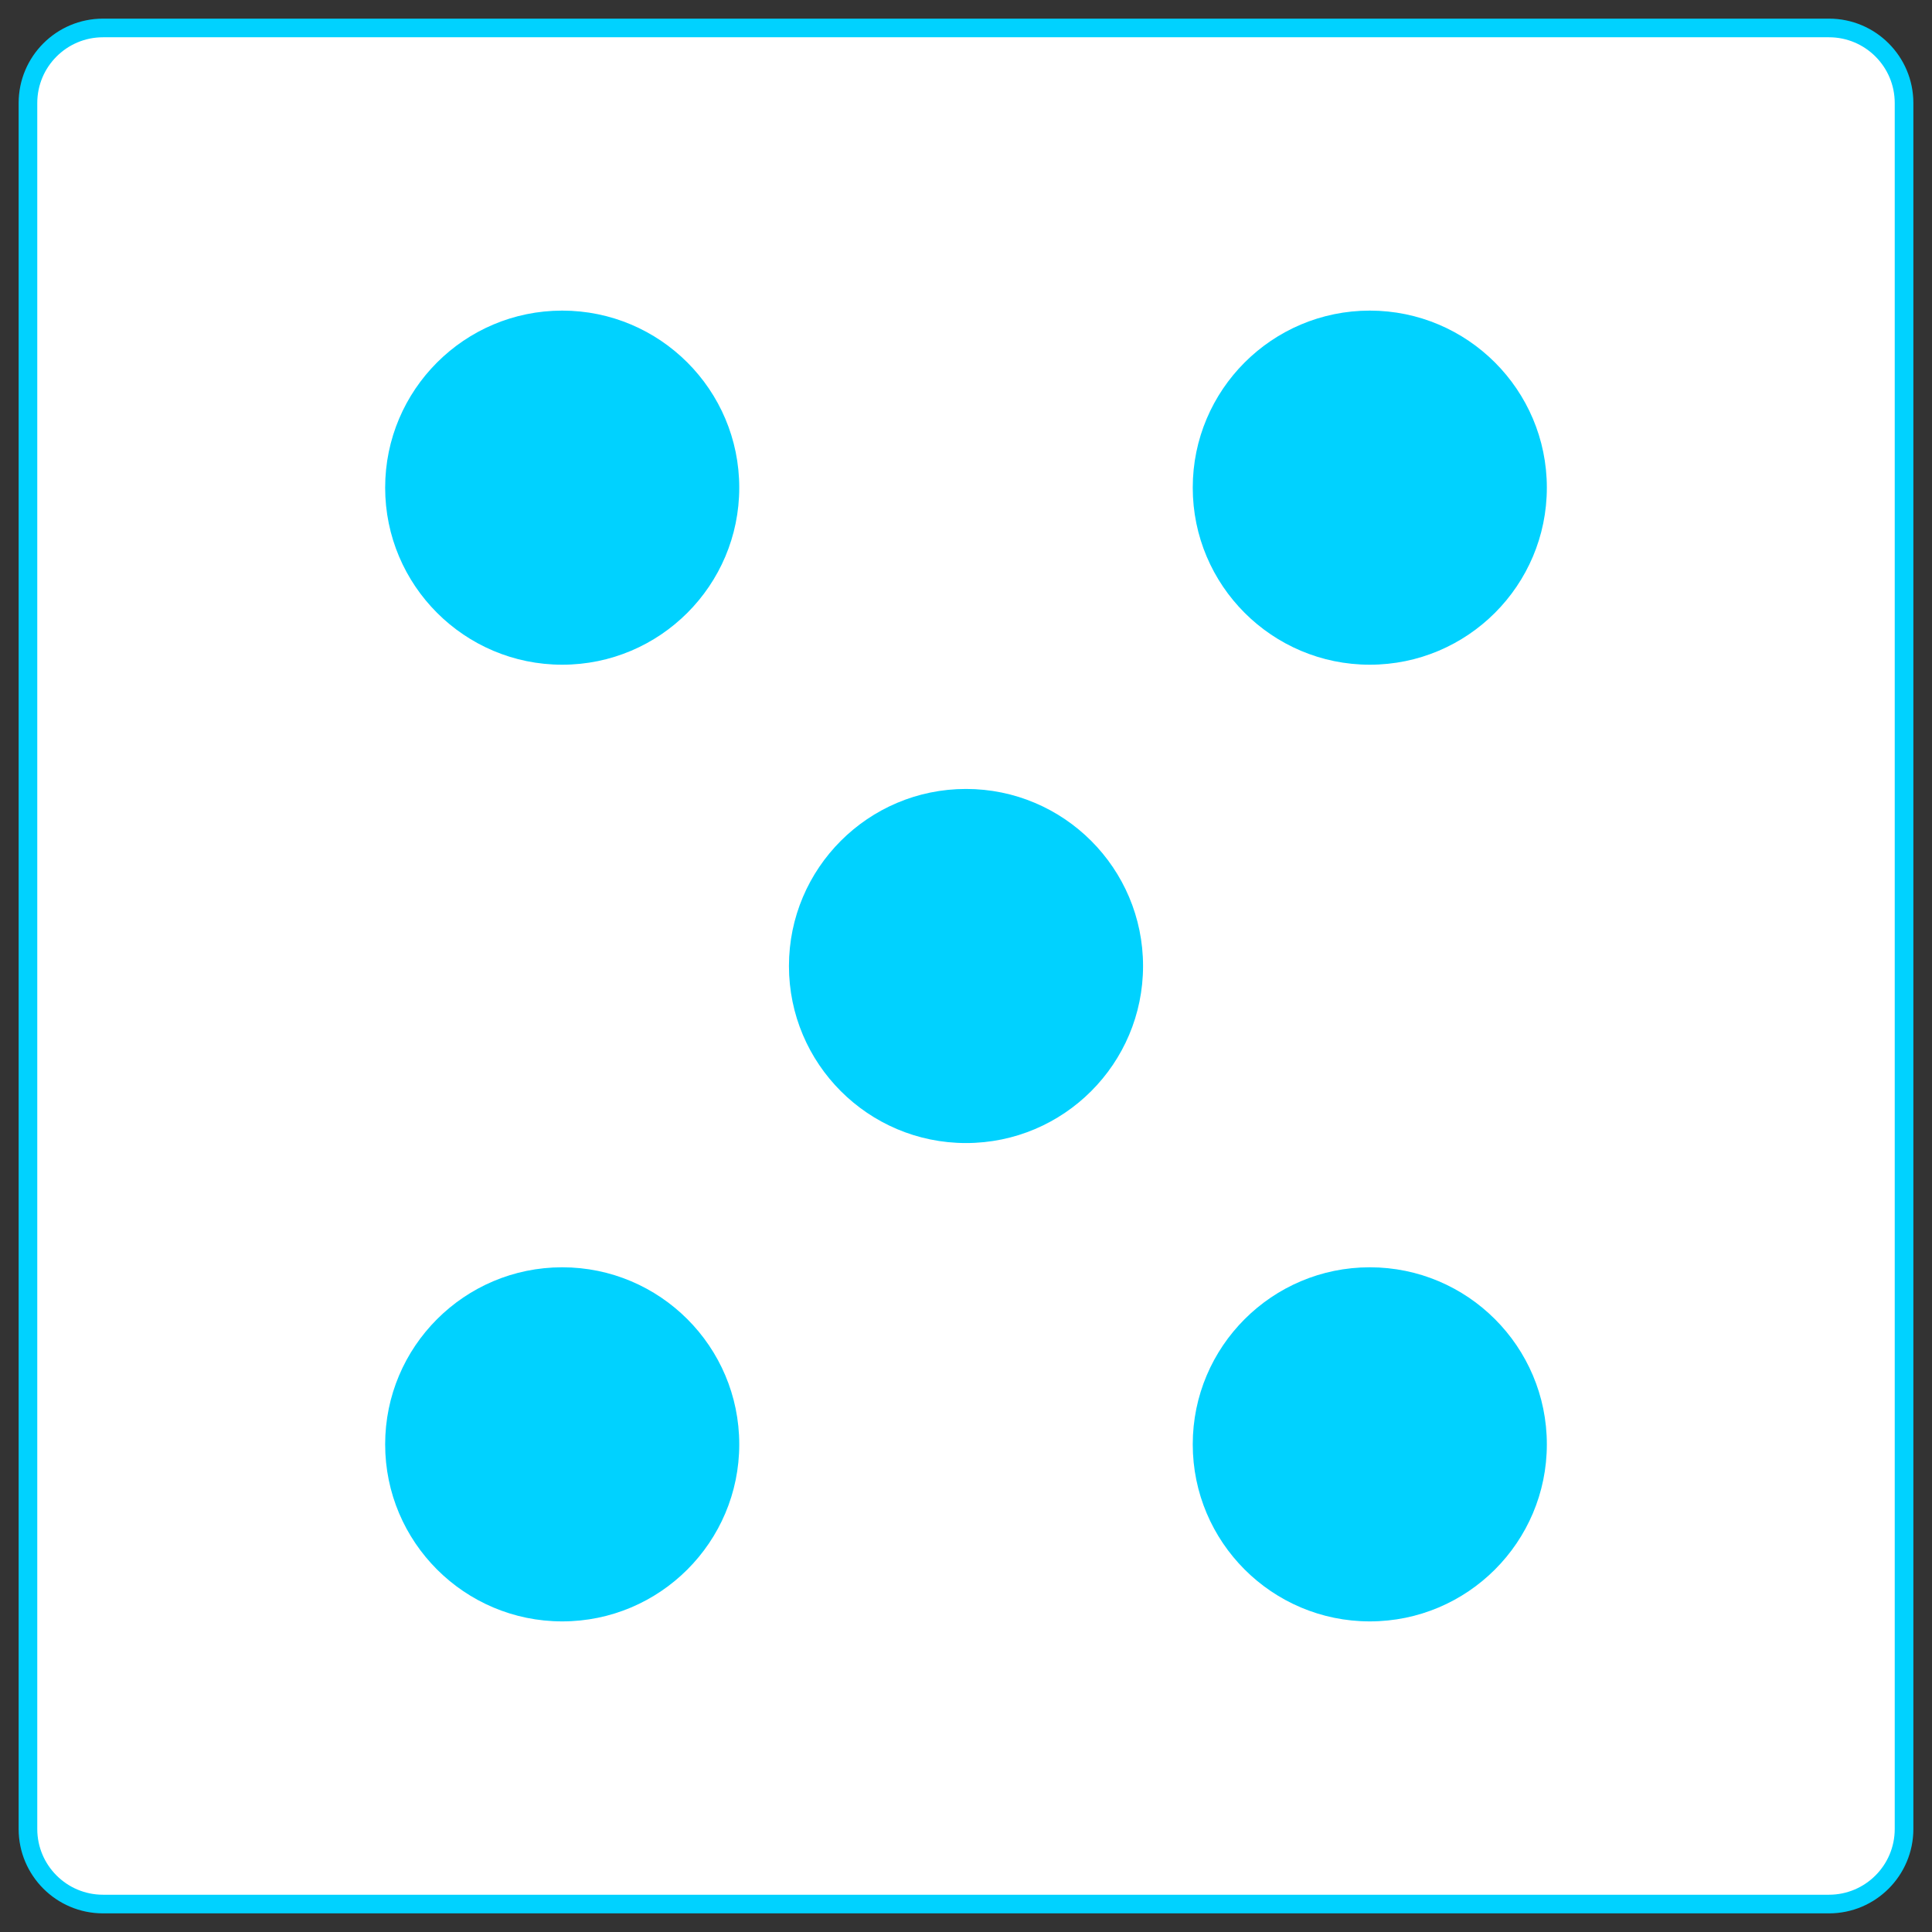 <?xml version="1.0" standalone="no"?><!-- Generator: Gravit.io --><svg xmlns="http://www.w3.org/2000/svg" xmlns:xlink="http://www.w3.org/1999/xlink" style="isolation:isolate" viewBox="507.5 208.5 311 311" width="311" height="311"><rect x="507.5" y="208.5" width="311" height="311" fill="#333333" stroke="none"/><path d="M 524.08 213 L 801.92 213 C 808.587 213 814 218.413 814 225.08 L 814 502.92 C 814 509.587 808.587 515 801.92 515 L 524.08 515 C 517.413 515 512 509.587 512 502.92 L 512 225.08 C 512 218.413 517.413 213 524.08 213 Z" style="stroke:none;fill:#FFFFFF;stroke-miterlimit:10;"/><path d="M 524.08 213 L 801.92 213 C 808.587 213 814 218.413 814 225.08 L 814 502.92 C 814 509.587 808.587 515 801.92 515 L 524.08 515 C 517.413 515 512 509.587 512 502.92 L 512 225.08 C 512 218.413 517.413 213 524.08 213 Z" style="fill:none;stroke:#00D2FF;stroke-width:3;stroke-linecap:square;stroke-miterlimit:3;"/><path d=" M 569.5 287 C 569.5 271.27 582.27 258.5 598 258.5 C 613.73 258.5 626.5 271.27 626.5 287 C 626.5 302.73 613.73 315.5 598 315.5 C 582.27 315.5 569.5 302.73 569.5 287 Z " fill="rgb(0,210,255)"/><path d=" M 699.5 287 C 699.5 271.27 712.27 258.5 728 258.5 C 743.73 258.5 756.5 271.27 756.5 287 C 756.5 302.73 743.73 315.5 728 315.5 C 712.27 315.5 699.5 302.73 699.5 287 Z " fill="rgb(0,210,255)"/><path d=" M 634.5 364 C 634.5 348.27 647.27 335.5 663 335.5 C 678.73 335.5 691.5 348.27 691.5 364 C 691.5 379.73 678.73 392.5 663 392.5 C 647.27 392.5 634.5 379.73 634.5 364 Z " fill="rgb(0,210,255)"/><path d=" M 569.5 441 C 569.5 425.27 582.27 412.5 598 412.5 C 613.73 412.5 626.5 425.27 626.5 441 C 626.5 456.73 613.73 469.5 598 469.5 C 582.27 469.5 569.5 456.73 569.5 441 Z " fill="rgb(0,210,255)"/><path d=" M 699.5 441 C 699.5 425.27 712.27 412.5 728 412.5 C 743.73 412.5 756.5 425.27 756.5 441 C 756.5 456.73 743.73 469.5 728 469.5 C 712.27 469.5 699.5 456.73 699.5 441 Z " fill="rgb(0,210,255)"/></svg>